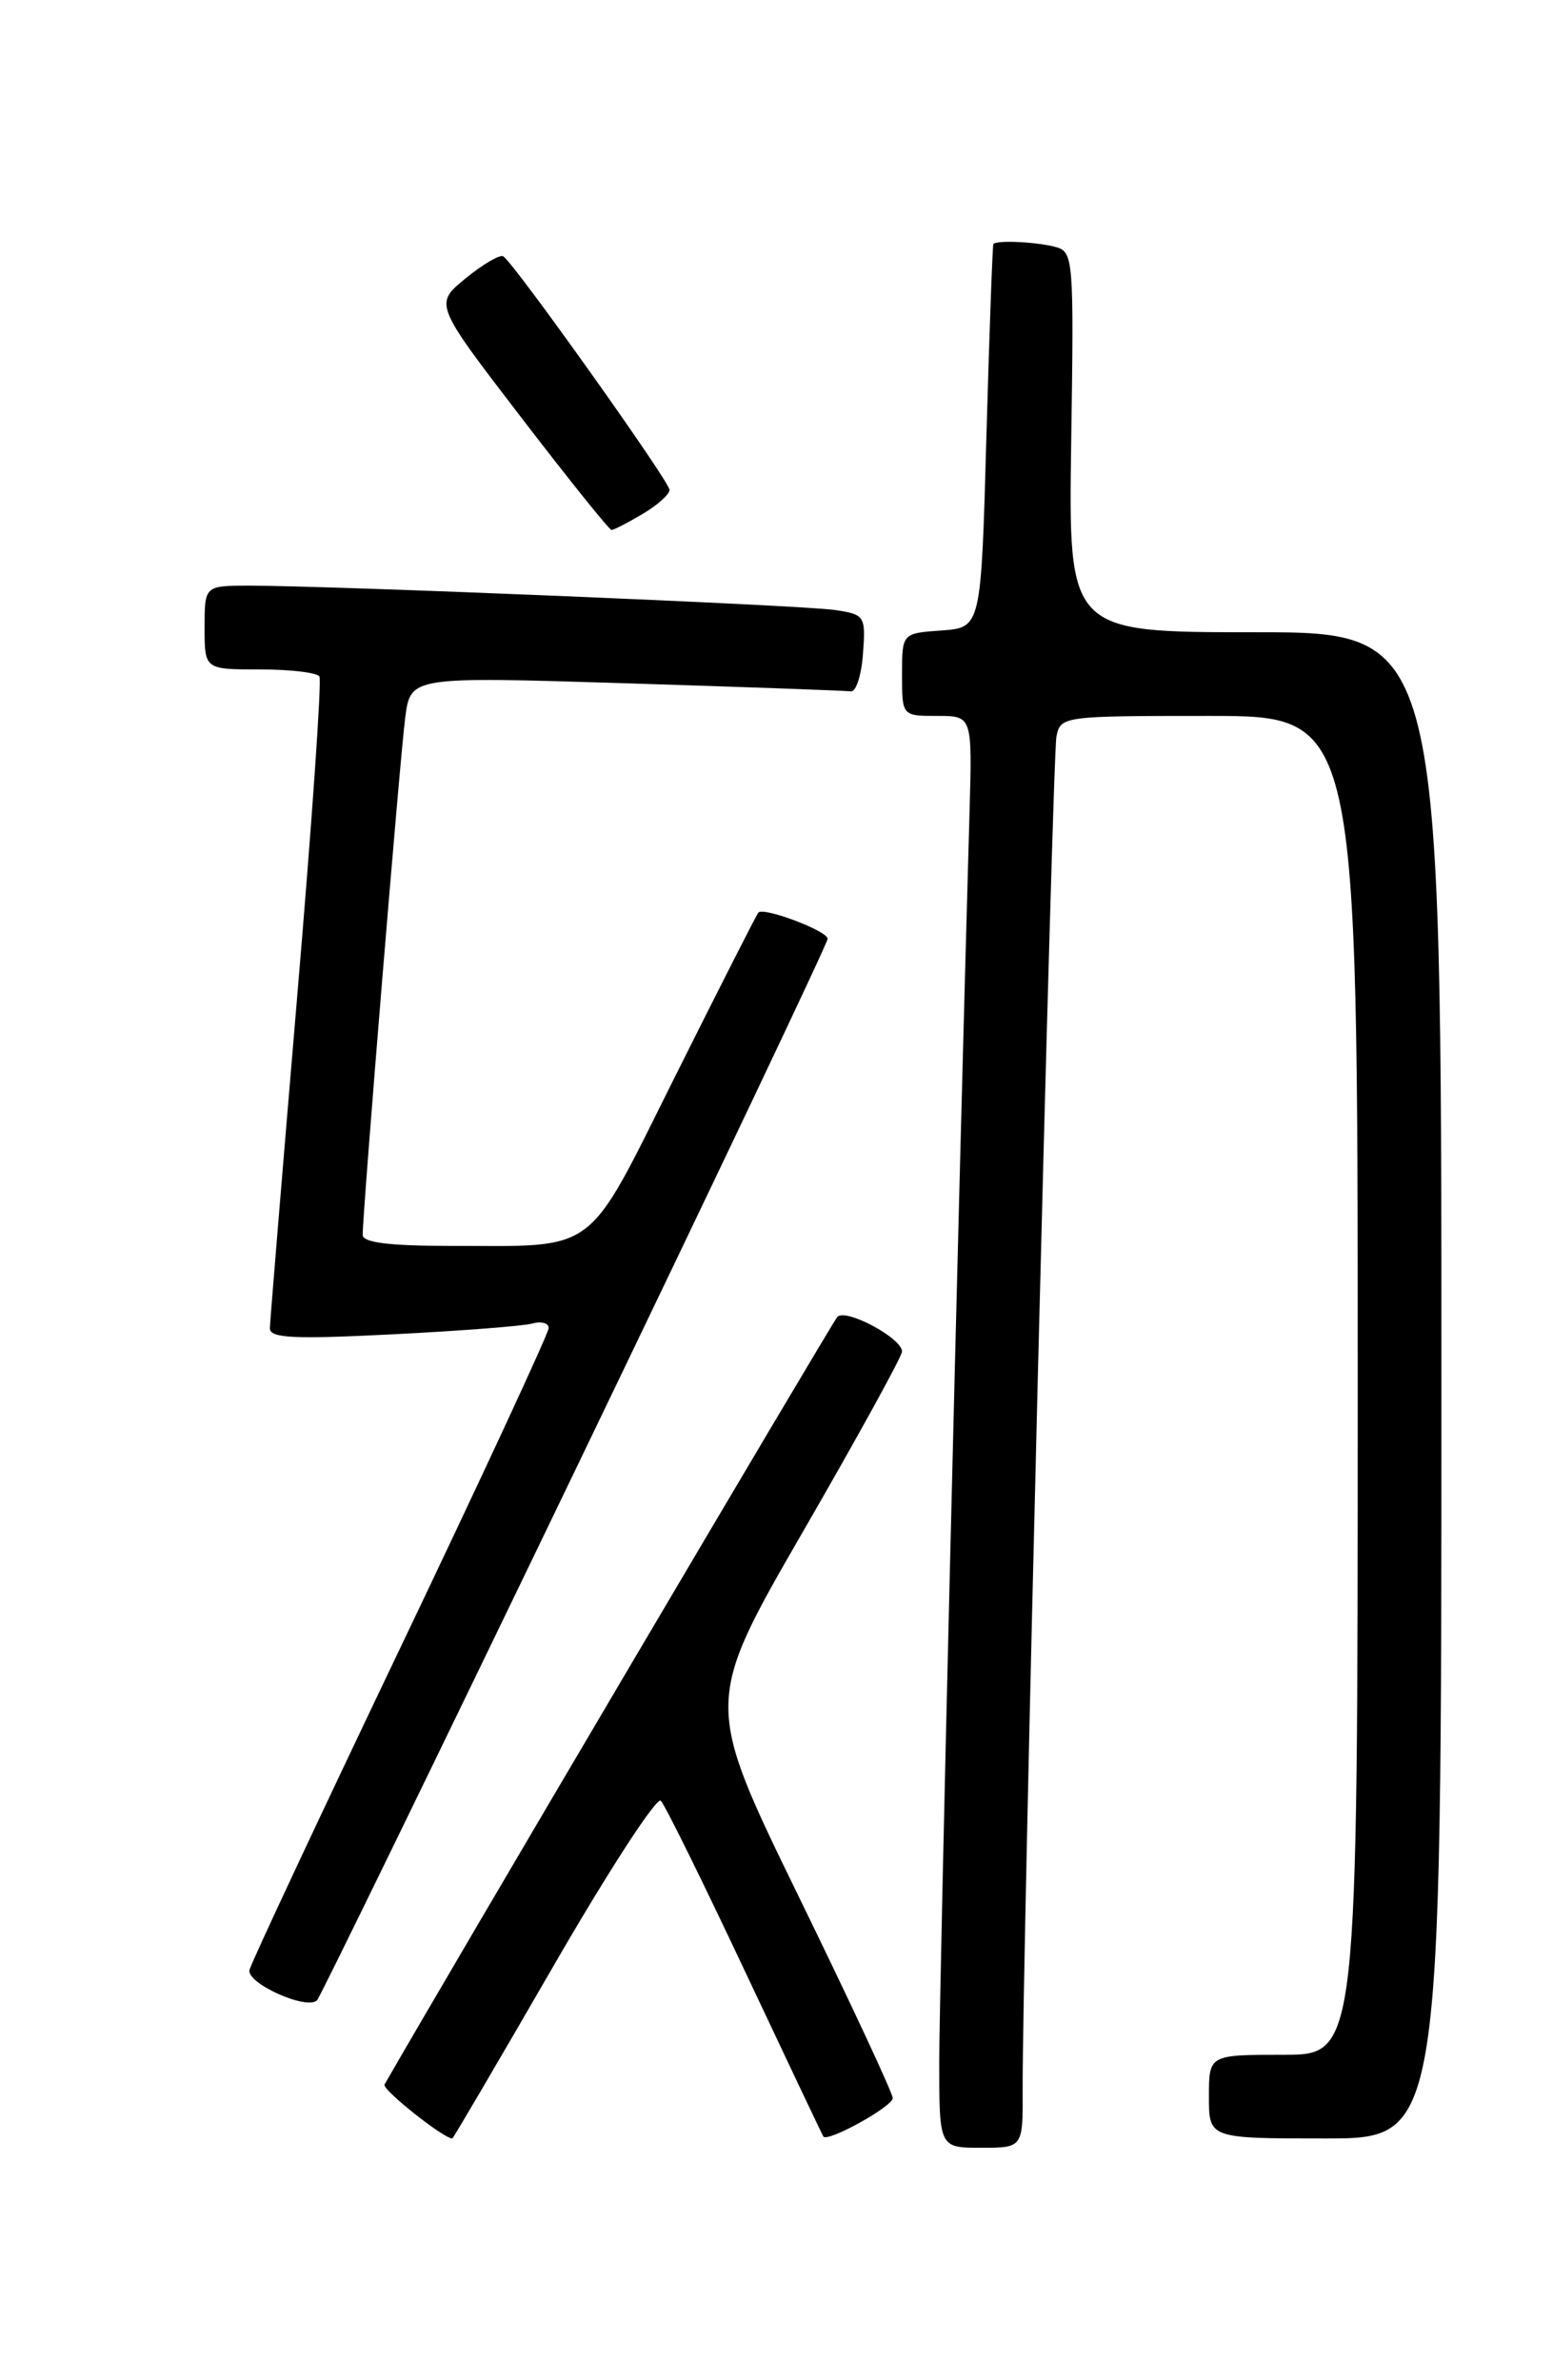 <?xml version="1.0" encoding="UTF-8" standalone="no"?>
<!DOCTYPE svg PUBLIC "-//W3C//DTD SVG 1.1//EN" "http://www.w3.org/Graphics/SVG/1.1/DTD/svg11.dtd" >
<svg xmlns="http://www.w3.org/2000/svg" xmlns:xlink="http://www.w3.org/1999/xlink" version="1.1" viewBox="0 0 167 256">
 <g >
 <path fill="currentColor"
d=" M 109.97 224.75 C 109.91 212.15 113.17 81.43 113.60 79.25 C 114.03 77.03 114.24 77.00 130.02 77.00 C 146.00 77.00 146.00 77.00 146.00 149.00 C 146.00 221.00 146.00 221.00 138.00 221.00 C 130.00 221.00 130.00 221.00 130.00 225.50 C 130.00 230.00 130.00 230.00 142.50 230.00 C 155.00 230.00 155.00 230.00 155.00 149.00 C 155.00 68.00 155.00 68.00 134.94 68.00 C 114.89 68.00 114.89 68.00 115.19 47.55 C 115.49 27.81 115.43 27.08 113.50 26.56 C 111.44 26.01 107.14 25.81 106.82 26.25 C 106.73 26.39 106.39 35.72 106.07 47.00 C 105.50 67.50 105.50 67.50 101.25 67.81 C 97.00 68.11 97.00 68.11 97.00 72.56 C 97.00 77.00 97.00 77.00 100.78 77.00 C 104.55 77.00 104.55 77.00 104.26 87.25 C 103.04 129.94 101.00 214.21 101.00 221.75 C 101.00 231.00 101.00 231.00 105.50 231.00 C 110.00 231.00 110.00 231.00 109.97 224.75 Z  M 59.53 211.43 C 65.43 201.21 70.62 193.22 71.06 193.68 C 71.51 194.13 75.57 202.38 80.10 212.00 C 84.63 221.62 88.43 229.63 88.54 229.79 C 89.00 230.44 96.00 226.56 96.00 225.66 C 96.00 225.13 91.44 215.35 85.86 203.92 C 75.73 183.13 75.73 183.13 86.36 164.71 C 92.21 154.58 97.00 145.87 97.00 145.36 C 97.00 143.92 90.92 140.67 90.04 141.64 C 89.49 142.24 47.70 213.09 41.35 224.20 C 41.05 224.72 47.68 230.00 48.64 230.00 C 48.73 230.00 53.63 221.64 59.53 211.43 Z  M 61.85 158.14 C 76.78 127.14 89.00 101.42 89.00 100.97 C 89.00 100.13 82.12 97.53 81.55 98.15 C 81.37 98.34 77.38 106.20 72.68 115.61 C 62.87 135.25 64.52 134.00 48.37 134.00 C 41.88 134.00 39.00 133.64 39.00 132.83 C 39.00 130.31 43.03 81.24 43.58 77.14 C 44.16 72.77 44.16 72.77 67.33 73.49 C 80.07 73.89 90.95 74.28 91.50 74.36 C 92.05 74.43 92.64 72.61 92.80 70.31 C 93.10 66.25 93.00 66.09 89.80 65.61 C 86.44 65.09 35.42 62.98 26.75 62.99 C 22.00 63.00 22.00 63.00 22.00 67.50 C 22.00 72.00 22.00 72.00 27.94 72.00 C 31.21 72.00 34.09 72.34 34.35 72.76 C 34.61 73.17 33.52 88.81 31.93 107.51 C 30.35 126.20 29.04 142.10 29.02 142.84 C 29.00 143.93 31.50 144.05 42.25 143.51 C 49.54 143.14 56.29 142.62 57.25 142.35 C 58.21 142.08 59.00 142.30 59.00 142.84 C 59.00 143.38 51.84 158.82 43.08 177.16 C 34.32 195.50 27.01 211.12 26.83 211.87 C 26.48 213.31 33.03 216.25 34.10 215.13 C 34.43 214.78 46.92 189.14 61.85 158.14 Z  M 69.10 55.28 C 70.69 54.34 72.00 53.17 72.00 52.69 C 72.00 51.79 55.27 28.28 54.12 27.57 C 53.76 27.35 51.94 28.41 50.08 29.93 C 46.69 32.70 46.69 32.70 56.01 44.85 C 61.13 51.53 65.52 57.00 65.76 57.00 C 66.00 57.00 67.50 56.23 69.10 55.28 Z "/>
</g>
</svg>